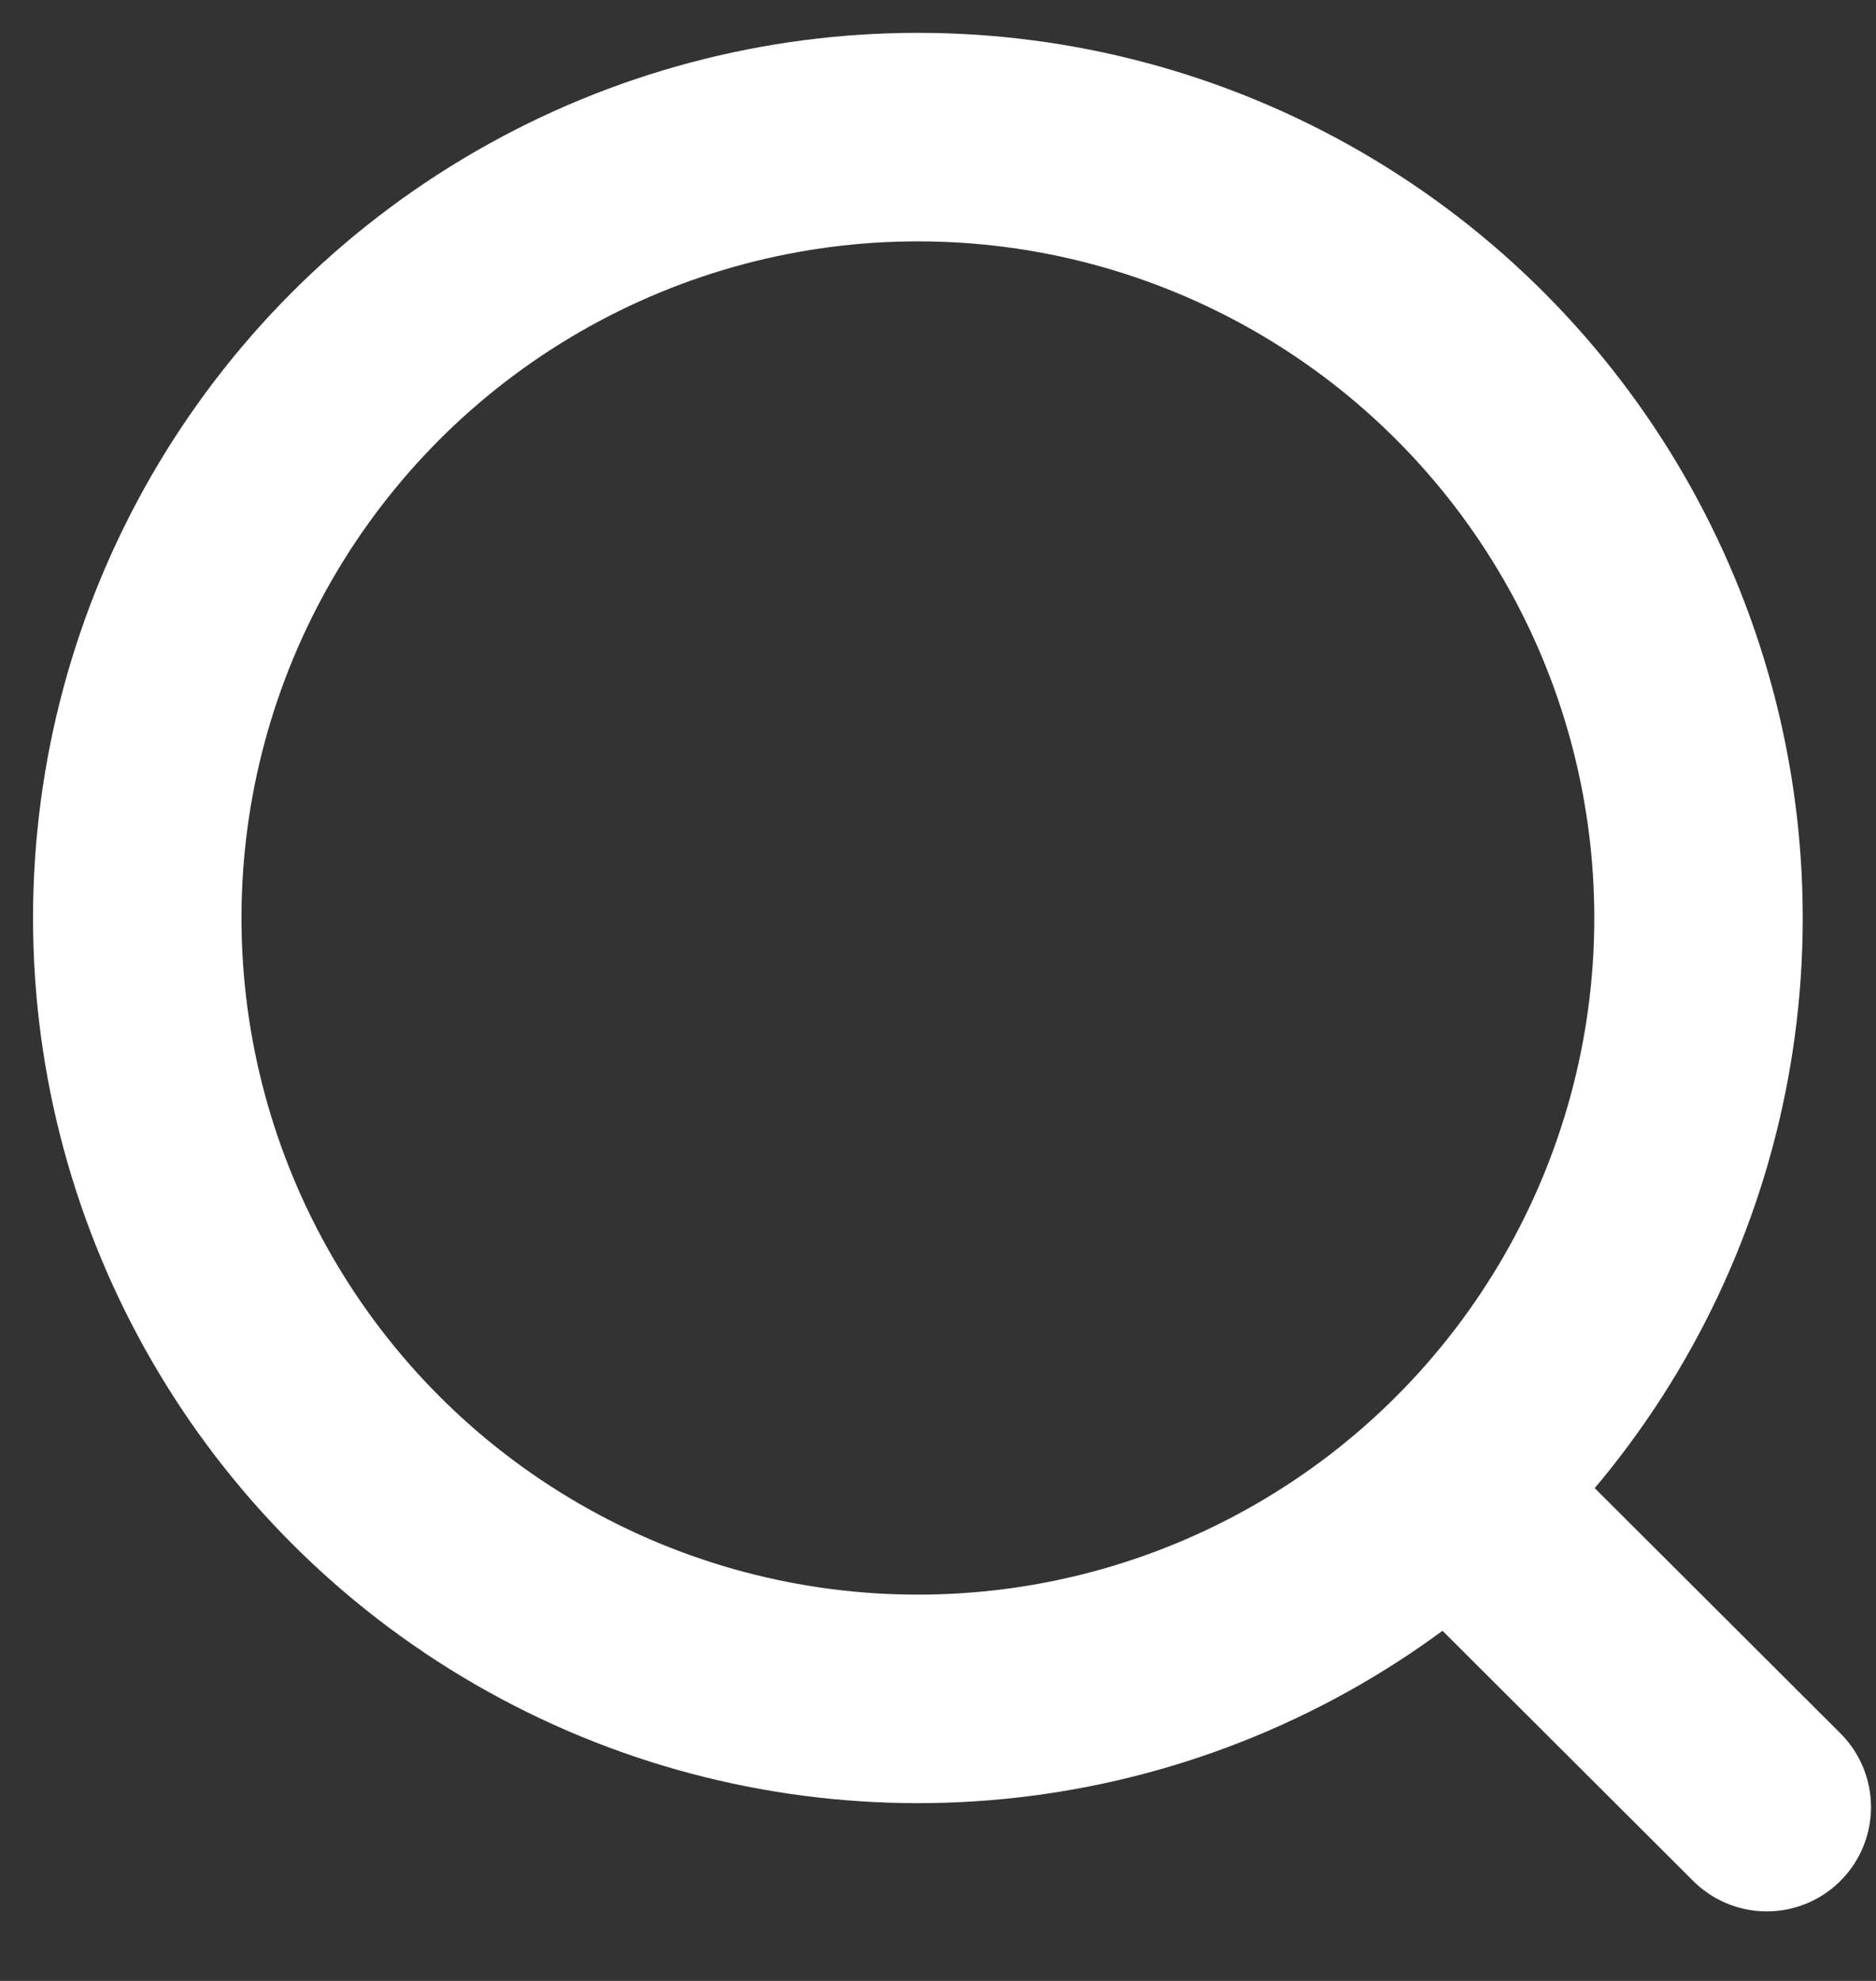 <svg width="18" height="19" viewBox="0 0 18 19" fill="none" xmlns="http://www.w3.org/2000/svg">
<rect x="0" y="0" width="18" height="19" fill="#333333" stroke="none"/>
<circle cx="8.807" cy="8.805" r="7.49" stroke="white" stroke-width="2" stroke-linecap="round" stroke-linejoin="round"/>
<path d="M14.016 14.404L16.952 17.333" stroke="white" stroke-width="2" stroke-linecap="round" stroke-linejoin="round"/>
</svg>

